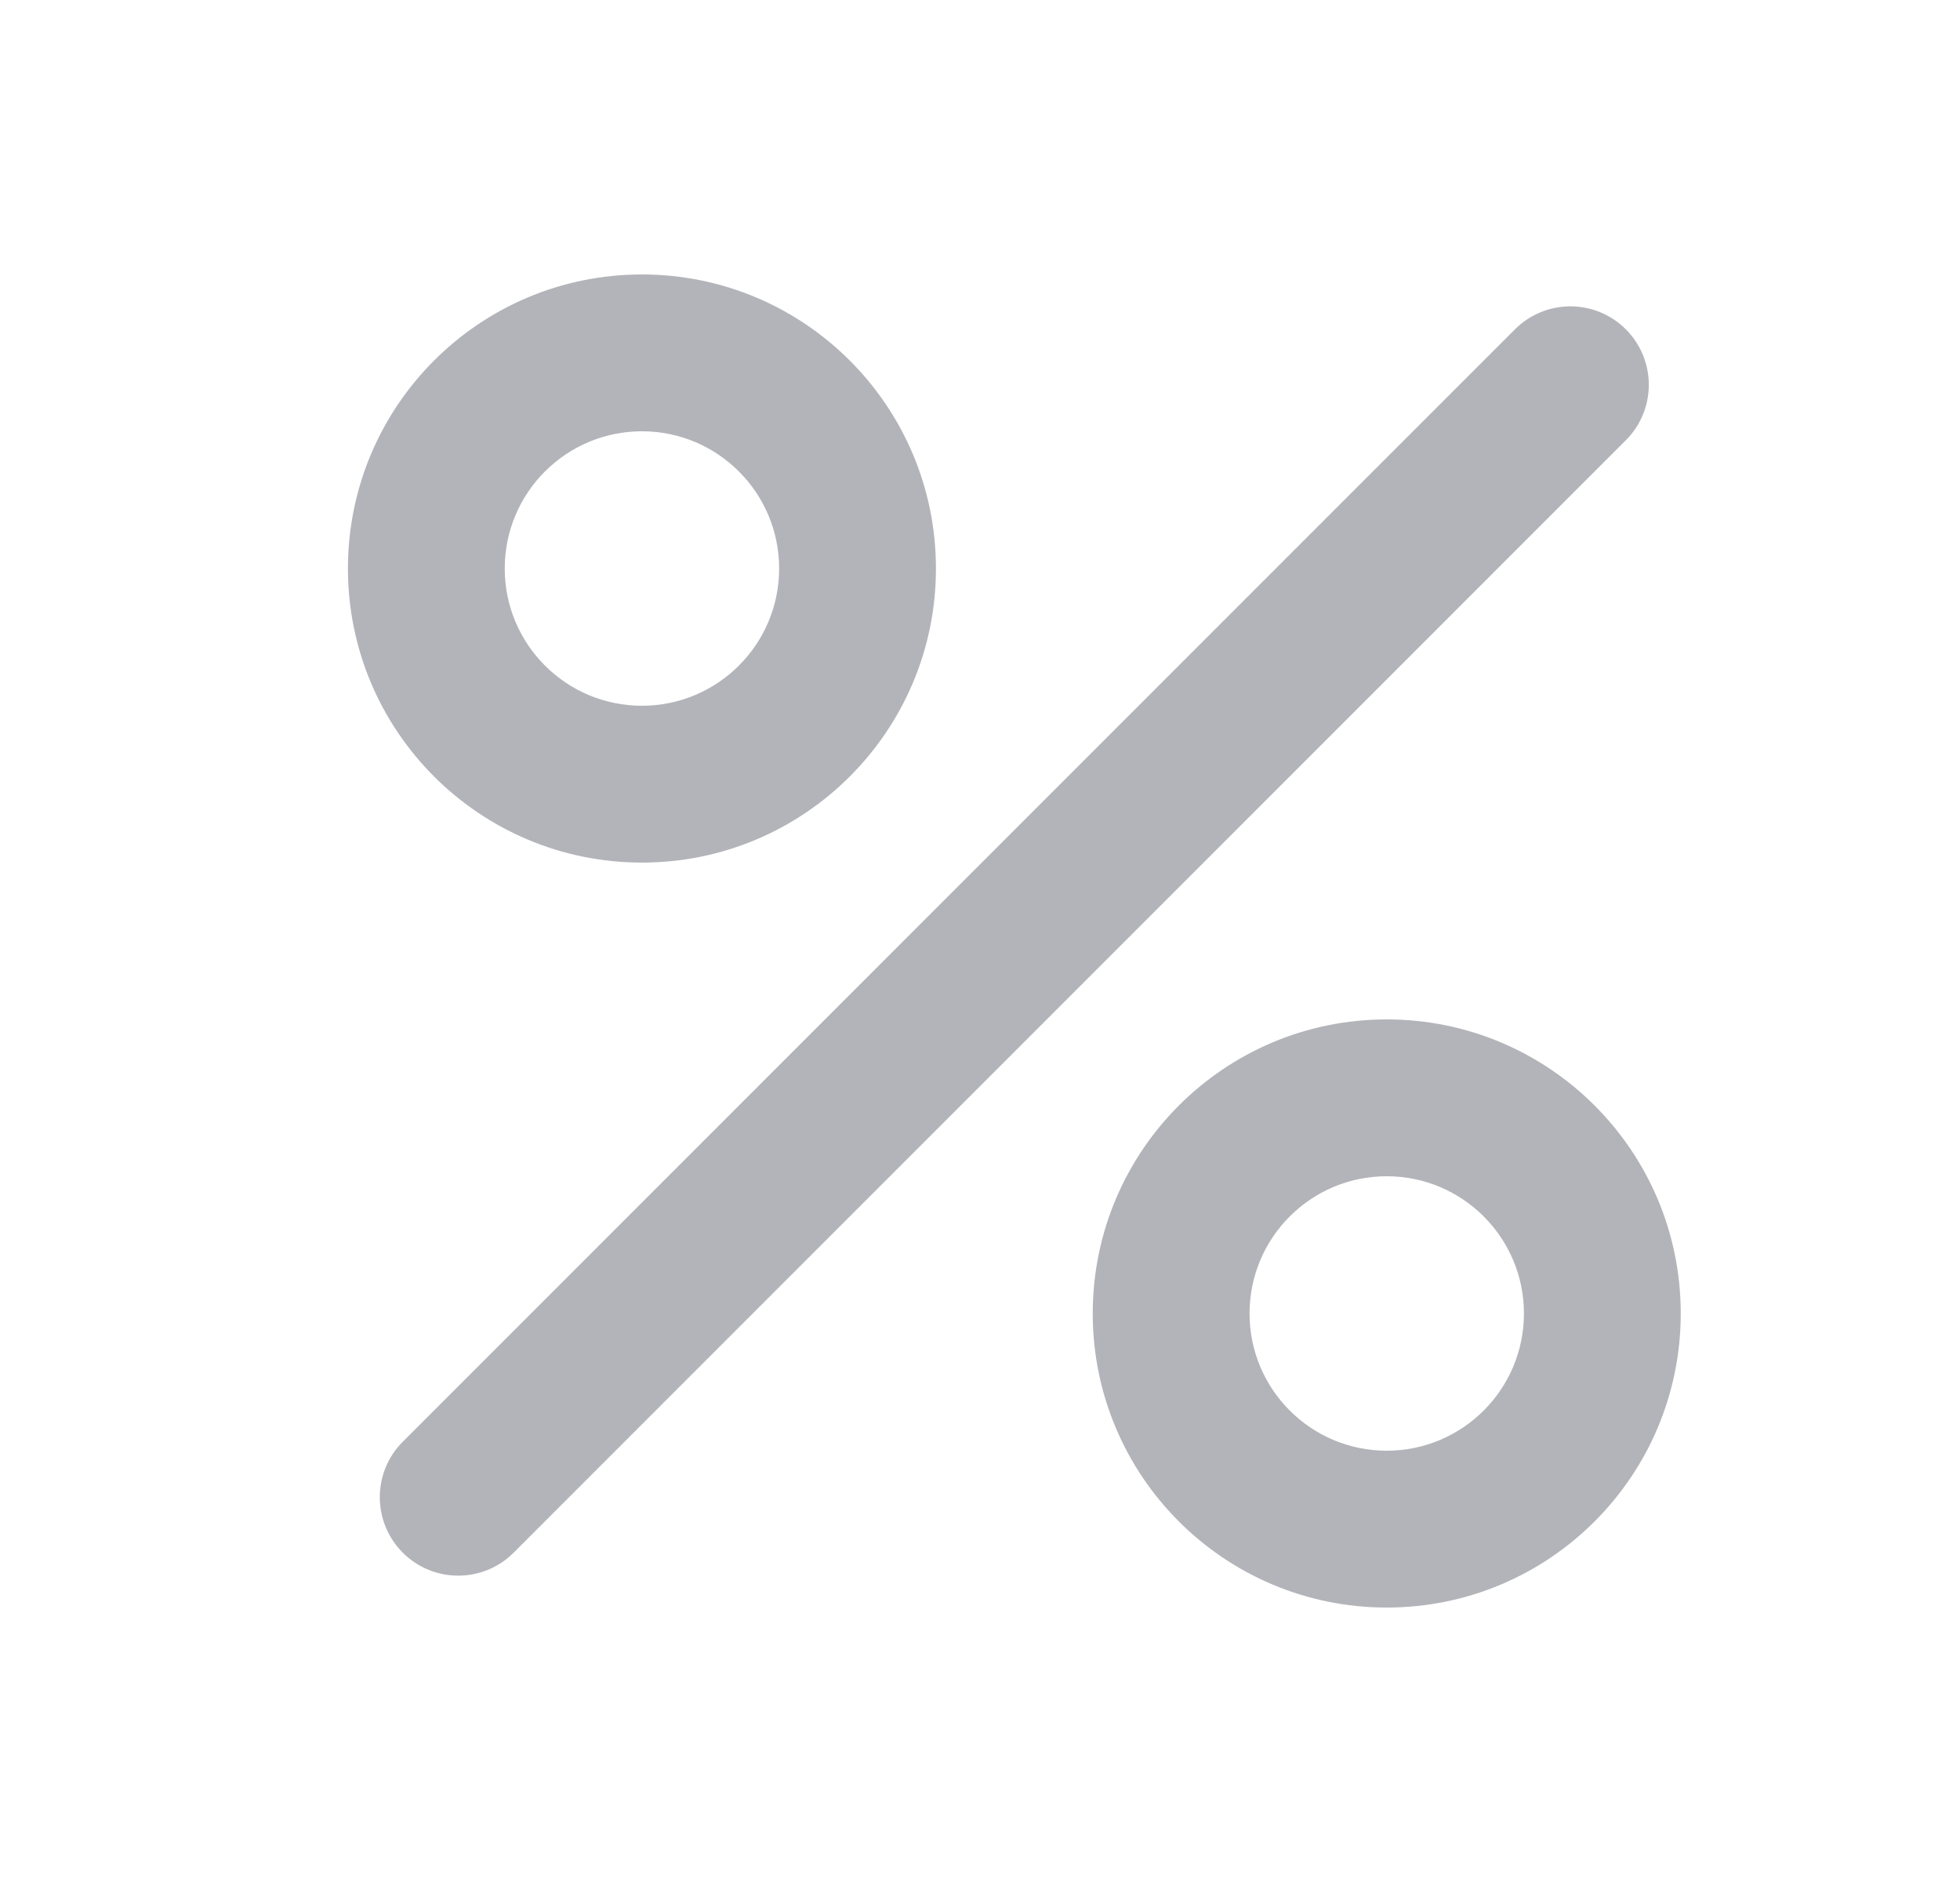 <svg width="25" height="24" viewBox="0 0 25 24" fill="none" xmlns="http://www.w3.org/2000/svg">
<path fill-rule="evenodd" clip-rule="evenodd" d="M11.938 7.25C11.938 9.321 10.259 11 8.188 11C6.116 11 4.438 9.321 4.438 7.25C4.438 5.179 6.116 3.5 8.188 3.5C10.259 3.5 11.938 5.179 11.938 7.25ZM9.938 7.25C9.938 8.216 9.154 9 8.188 9C7.221 9 6.438 8.216 6.438 7.25C6.438 6.284 7.221 5.5 8.188 5.5C9.154 5.5 9.938 6.284 9.938 7.25Z" fill="#B3B4B9"/>
<path fill-rule="evenodd" clip-rule="evenodd" d="M17.688 20.5C19.759 20.5 21.438 18.821 21.438 16.75C21.438 14.679 19.759 13 17.688 13C15.616 13 13.938 14.679 13.938 16.75C13.938 18.821 15.616 20.5 17.688 20.5ZM17.688 18.5C18.654 18.5 19.438 17.716 19.438 16.75C19.438 15.784 18.654 15 17.688 15C16.721 15 15.938 15.784 15.938 16.75C15.938 17.716 16.721 18.5 17.688 18.5Z" fill="#B3B4B9"/>
<path d="M20.738 4.2C21.128 4.591 21.128 5.224 20.738 5.614L6.552 19.8C6.161 20.191 5.528 20.191 5.137 19.8C4.747 19.41 4.747 18.776 5.137 18.386L19.323 4.2C19.714 3.809 20.347 3.809 20.738 4.2Z" fill="#B3B4B9"/>
</svg>
